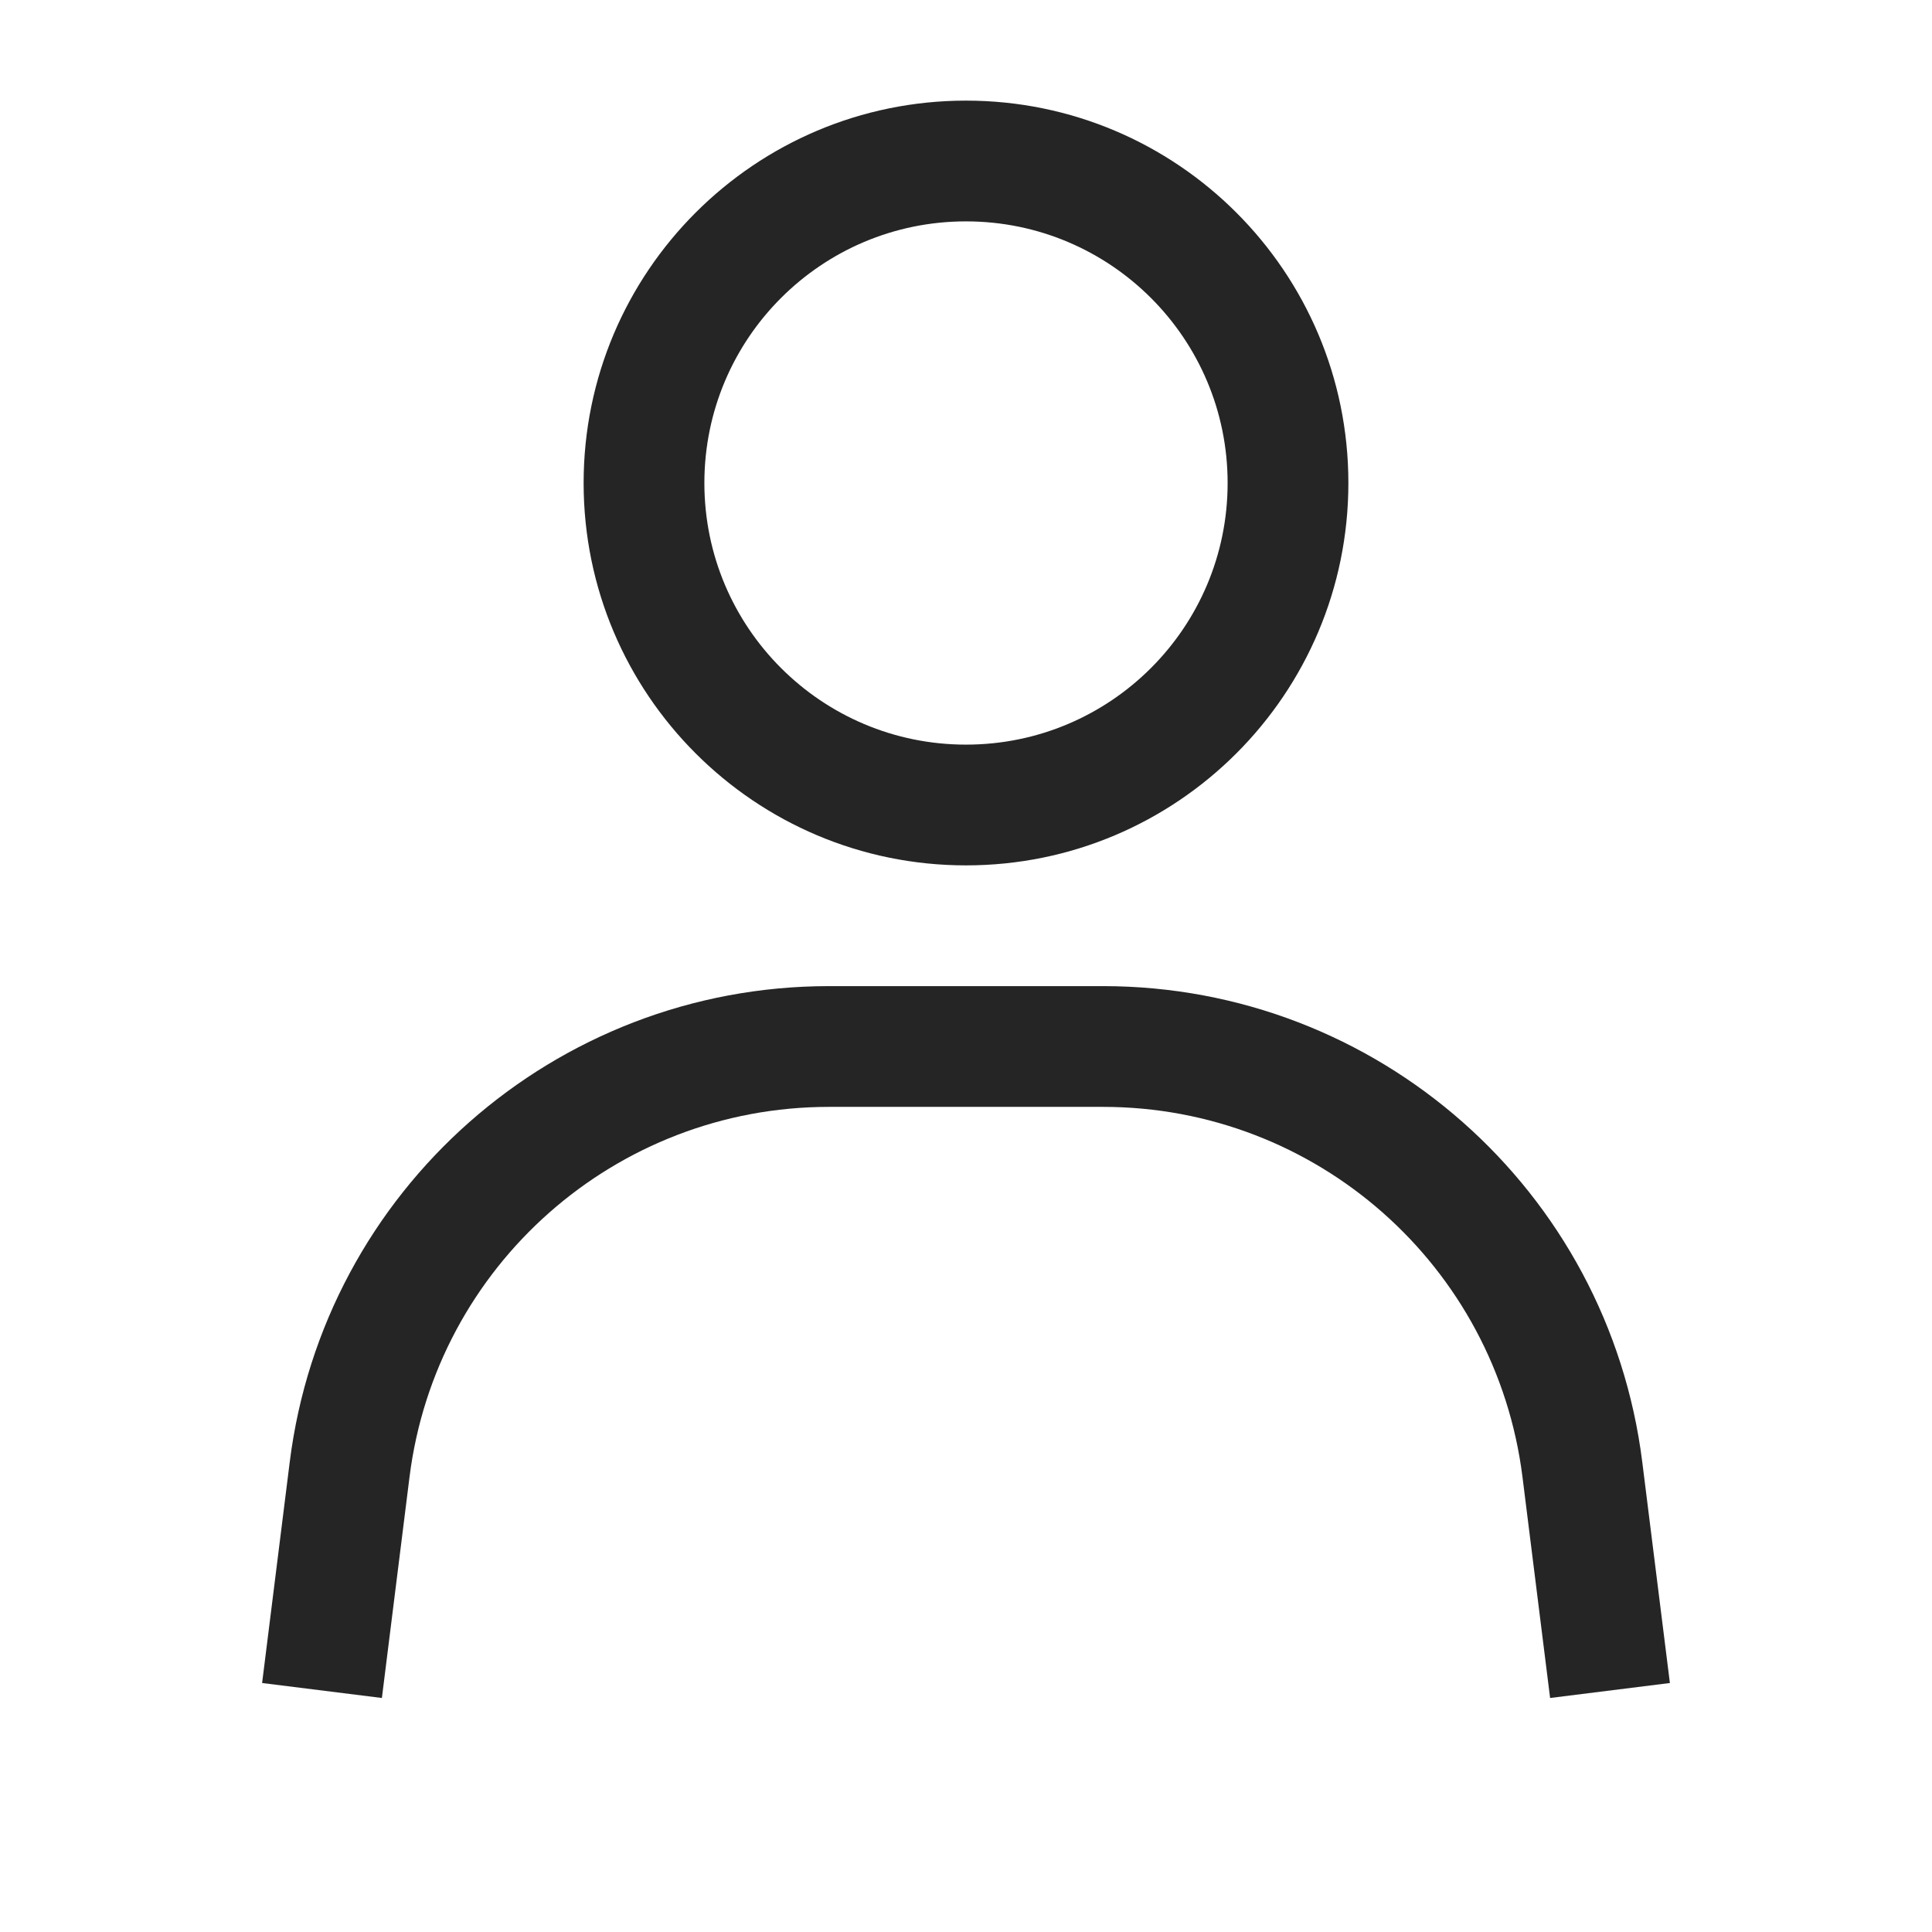 <svg width="24" height="24" viewBox="0 0 24 24" fill="none" xmlns="http://www.w3.org/2000/svg">
<path fill-rule="evenodd" clip-rule="evenodd" d="M12 2.75C10.205 2.75 8.75 4.205 8.75 6C8.75 7.795 10.205 9.25 12 9.25C13.795 9.25 15.25 7.795 15.25 6C15.25 4.205 13.795 2.75 12 2.75ZM7.25 6C7.25 3.377 9.377 1.25 12 1.25C14.623 1.25 16.75 3.377 16.75 6C16.75 8.623 14.623 10.75 12 10.75C9.377 10.75 7.25 8.623 7.25 6Z" fill="#252525"/>
<path fill-rule="evenodd" clip-rule="evenodd" d="M10.297 13.75C7.649 13.75 5.416 15.722 5.087 18.349L4.744 21.093L3.256 20.907L3.599 18.163C4.021 14.785 6.893 12.25 10.297 12.25H13.703C17.108 12.25 19.979 14.785 20.401 18.163L20.744 20.907L19.256 21.093L18.913 18.349C18.584 15.722 16.351 13.75 13.703 13.75H10.297Z" fill="#252525"/>
</svg>
